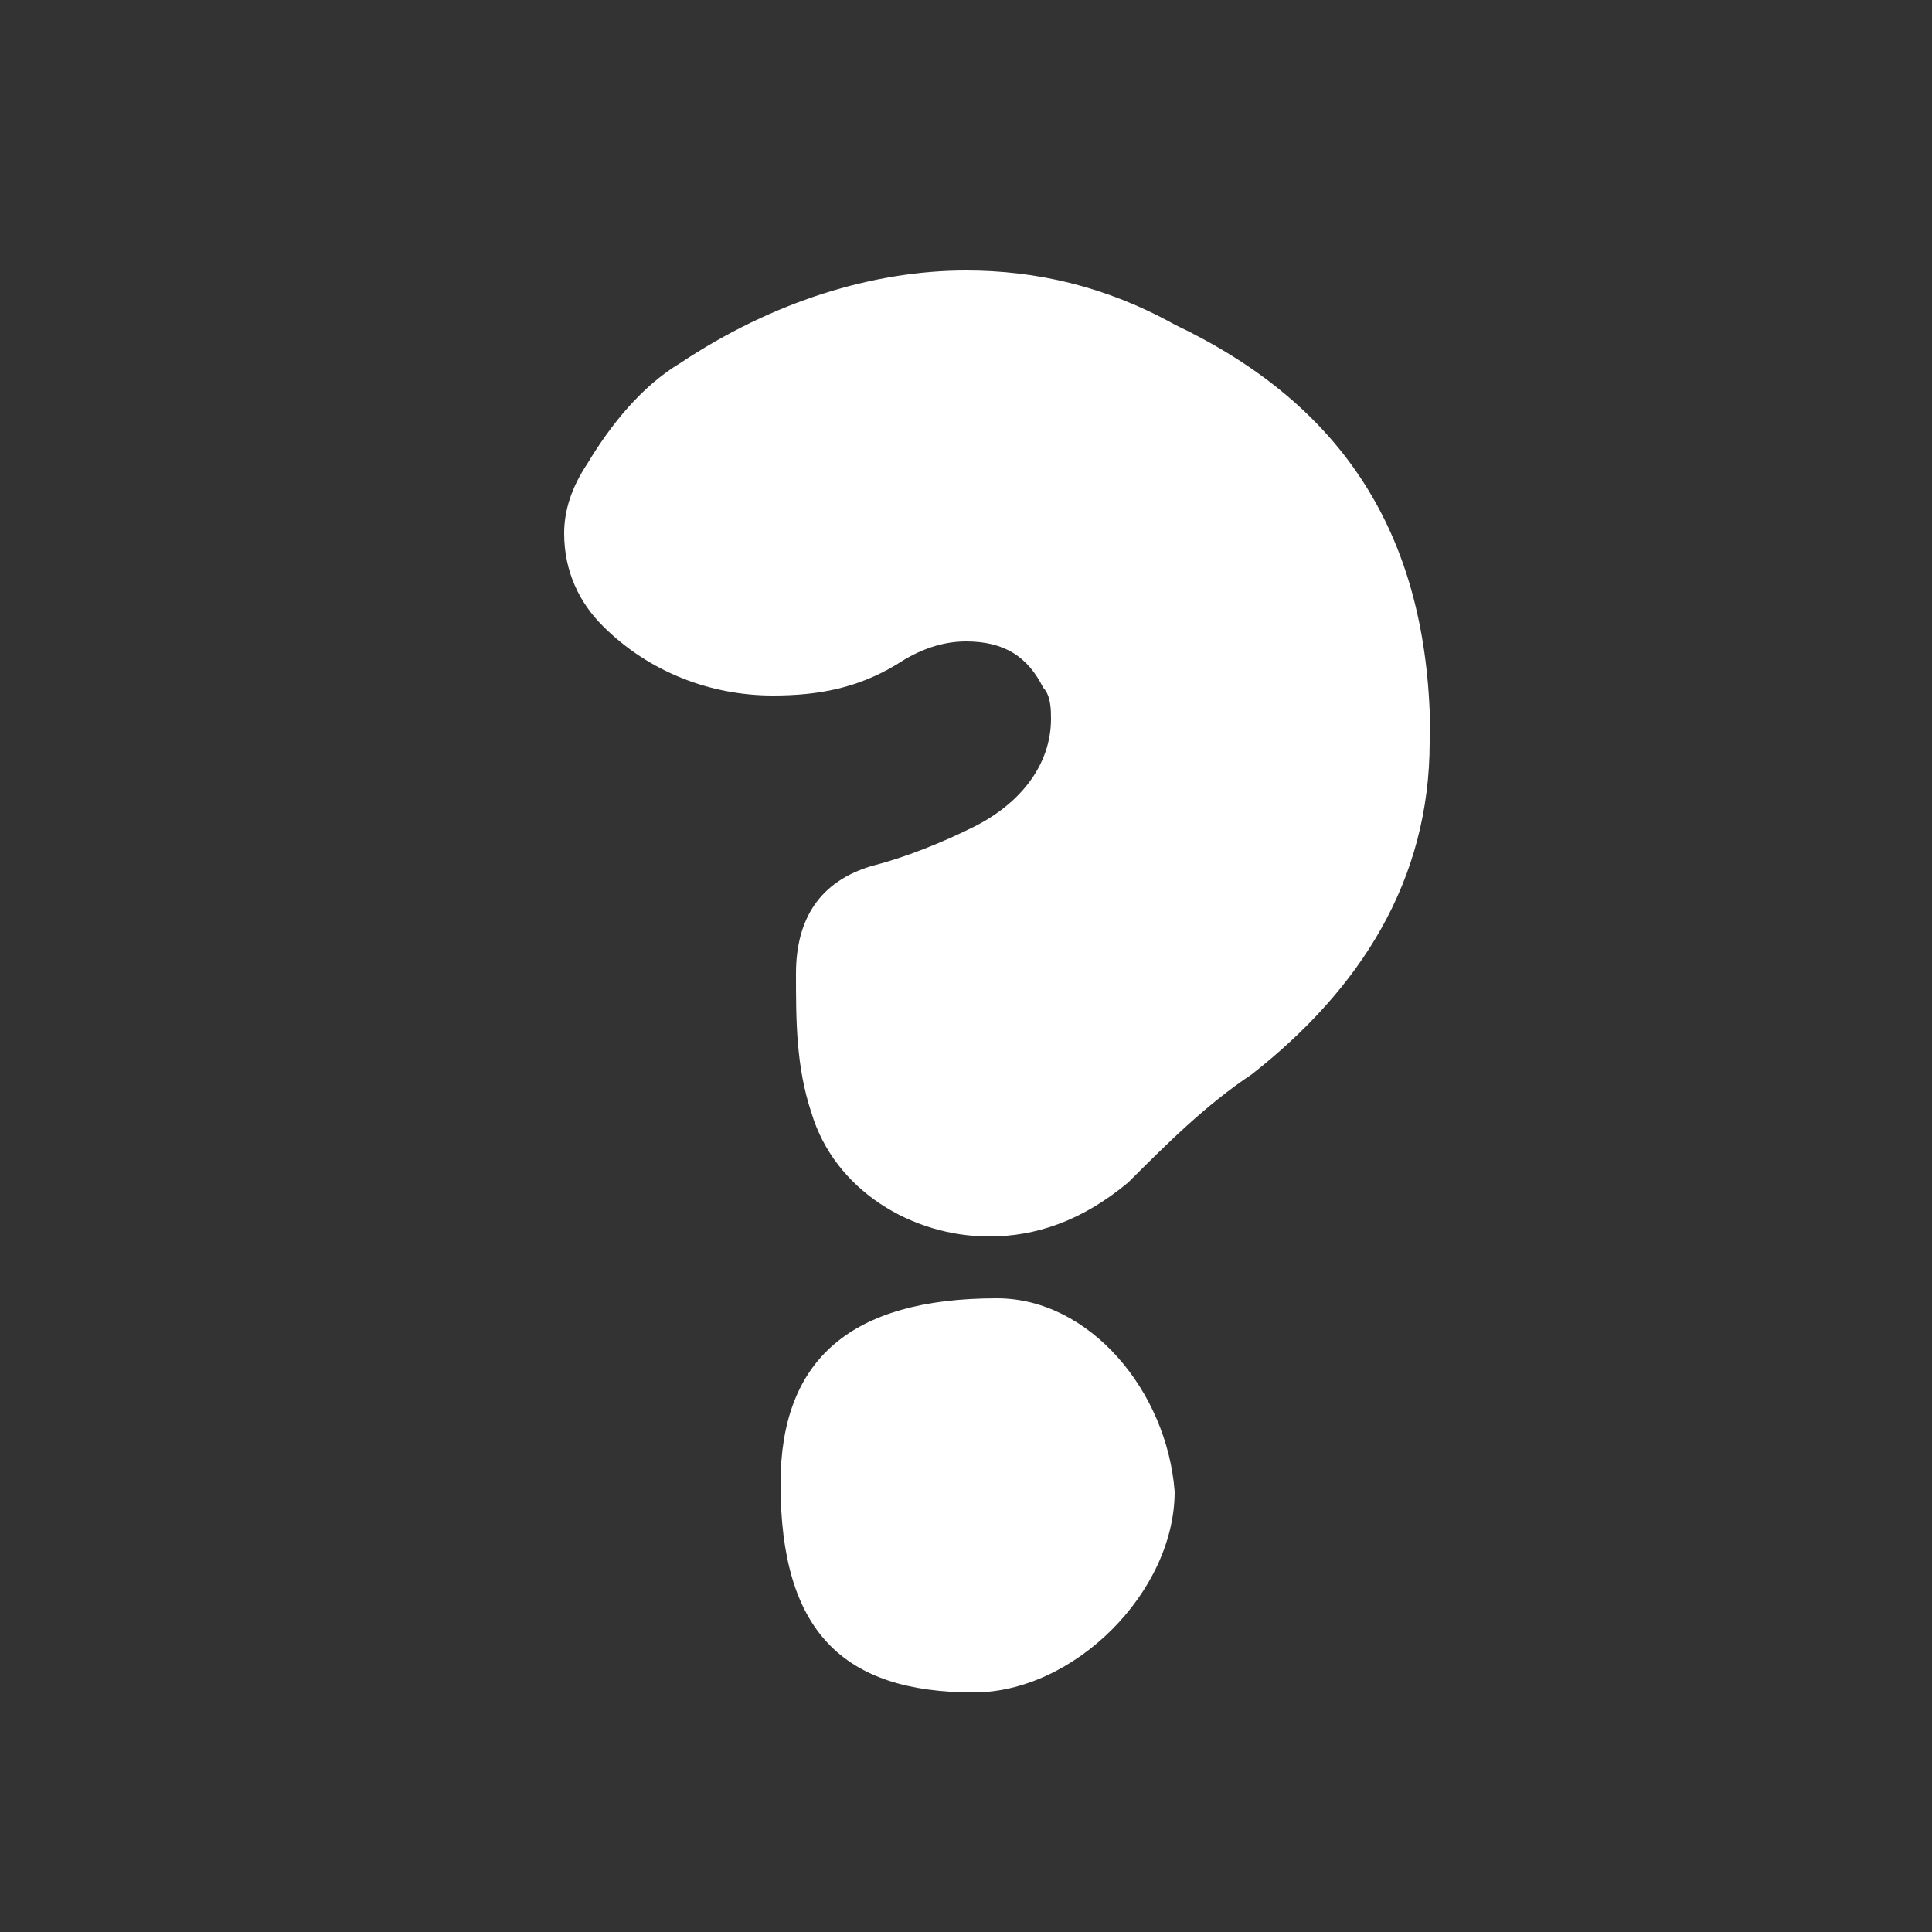 <?xml version="1.0" encoding="utf-8"?>
<svg version="1.1" id="Layer_1" x="0px" y="0px" viewBox="0 0 25 25" style="enable-background:new 0 0 25 25;" xmlns="http://www.w3.org/2000/svg">
  <rect x="0" y="0" width="25" height="25" fill="#333333" stroke="none"/>
  <style type="text/css">
	.st0{fill:#FFFFFF;}
</style>
  <path class="st0" d="M18.5,9.6c0,1.8-0.9,3.2-2.3,4.3c-0.6,0.4-1.1,0.9-1.6,1.4C14,15.8,13.4,16,12.8,16c-1,0-2-0.6-2.3-1.6 c-0.2-0.6-0.2-1.2-0.2-1.8c0-0.7,0.3-1.2,1-1.4c0.4-0.1,0.9-0.3,1.3-0.5c0.6-0.3,1-0.8,1-1.4c0-0.1,0-0.3-0.1-0.4 c-0.2-0.4-0.5-0.6-1-0.6c-0.3,0-0.6,0.1-0.9,0.3C11.1,8.9,10.6,9,10,9C9.2,9,8.4,8.7,7.8,8.1C7.5,7.8,7.3,7.4,7.3,6.9 c0-0.3,0.1-0.6,0.3-0.9c0.3-0.5,0.7-1,1.2-1.3c1.2-0.8,2.5-1.2,3.7-1.2c0.9,0,1.8,0.2,2.7,0.7c2.1,1,3.2,2.6,3.3,5 C18.5,9.3,18.5,9.5,18.5,9.6z M12.9,16.8c1.2,0,2.2,1.2,2.3,2.5c0,1.3-1.3,2.6-2.6,2.6c-1.7,0-2.5-0.8-2.5-2.7 C10.1,17.6,11,16.8,12.9,16.8z"/>
</svg>